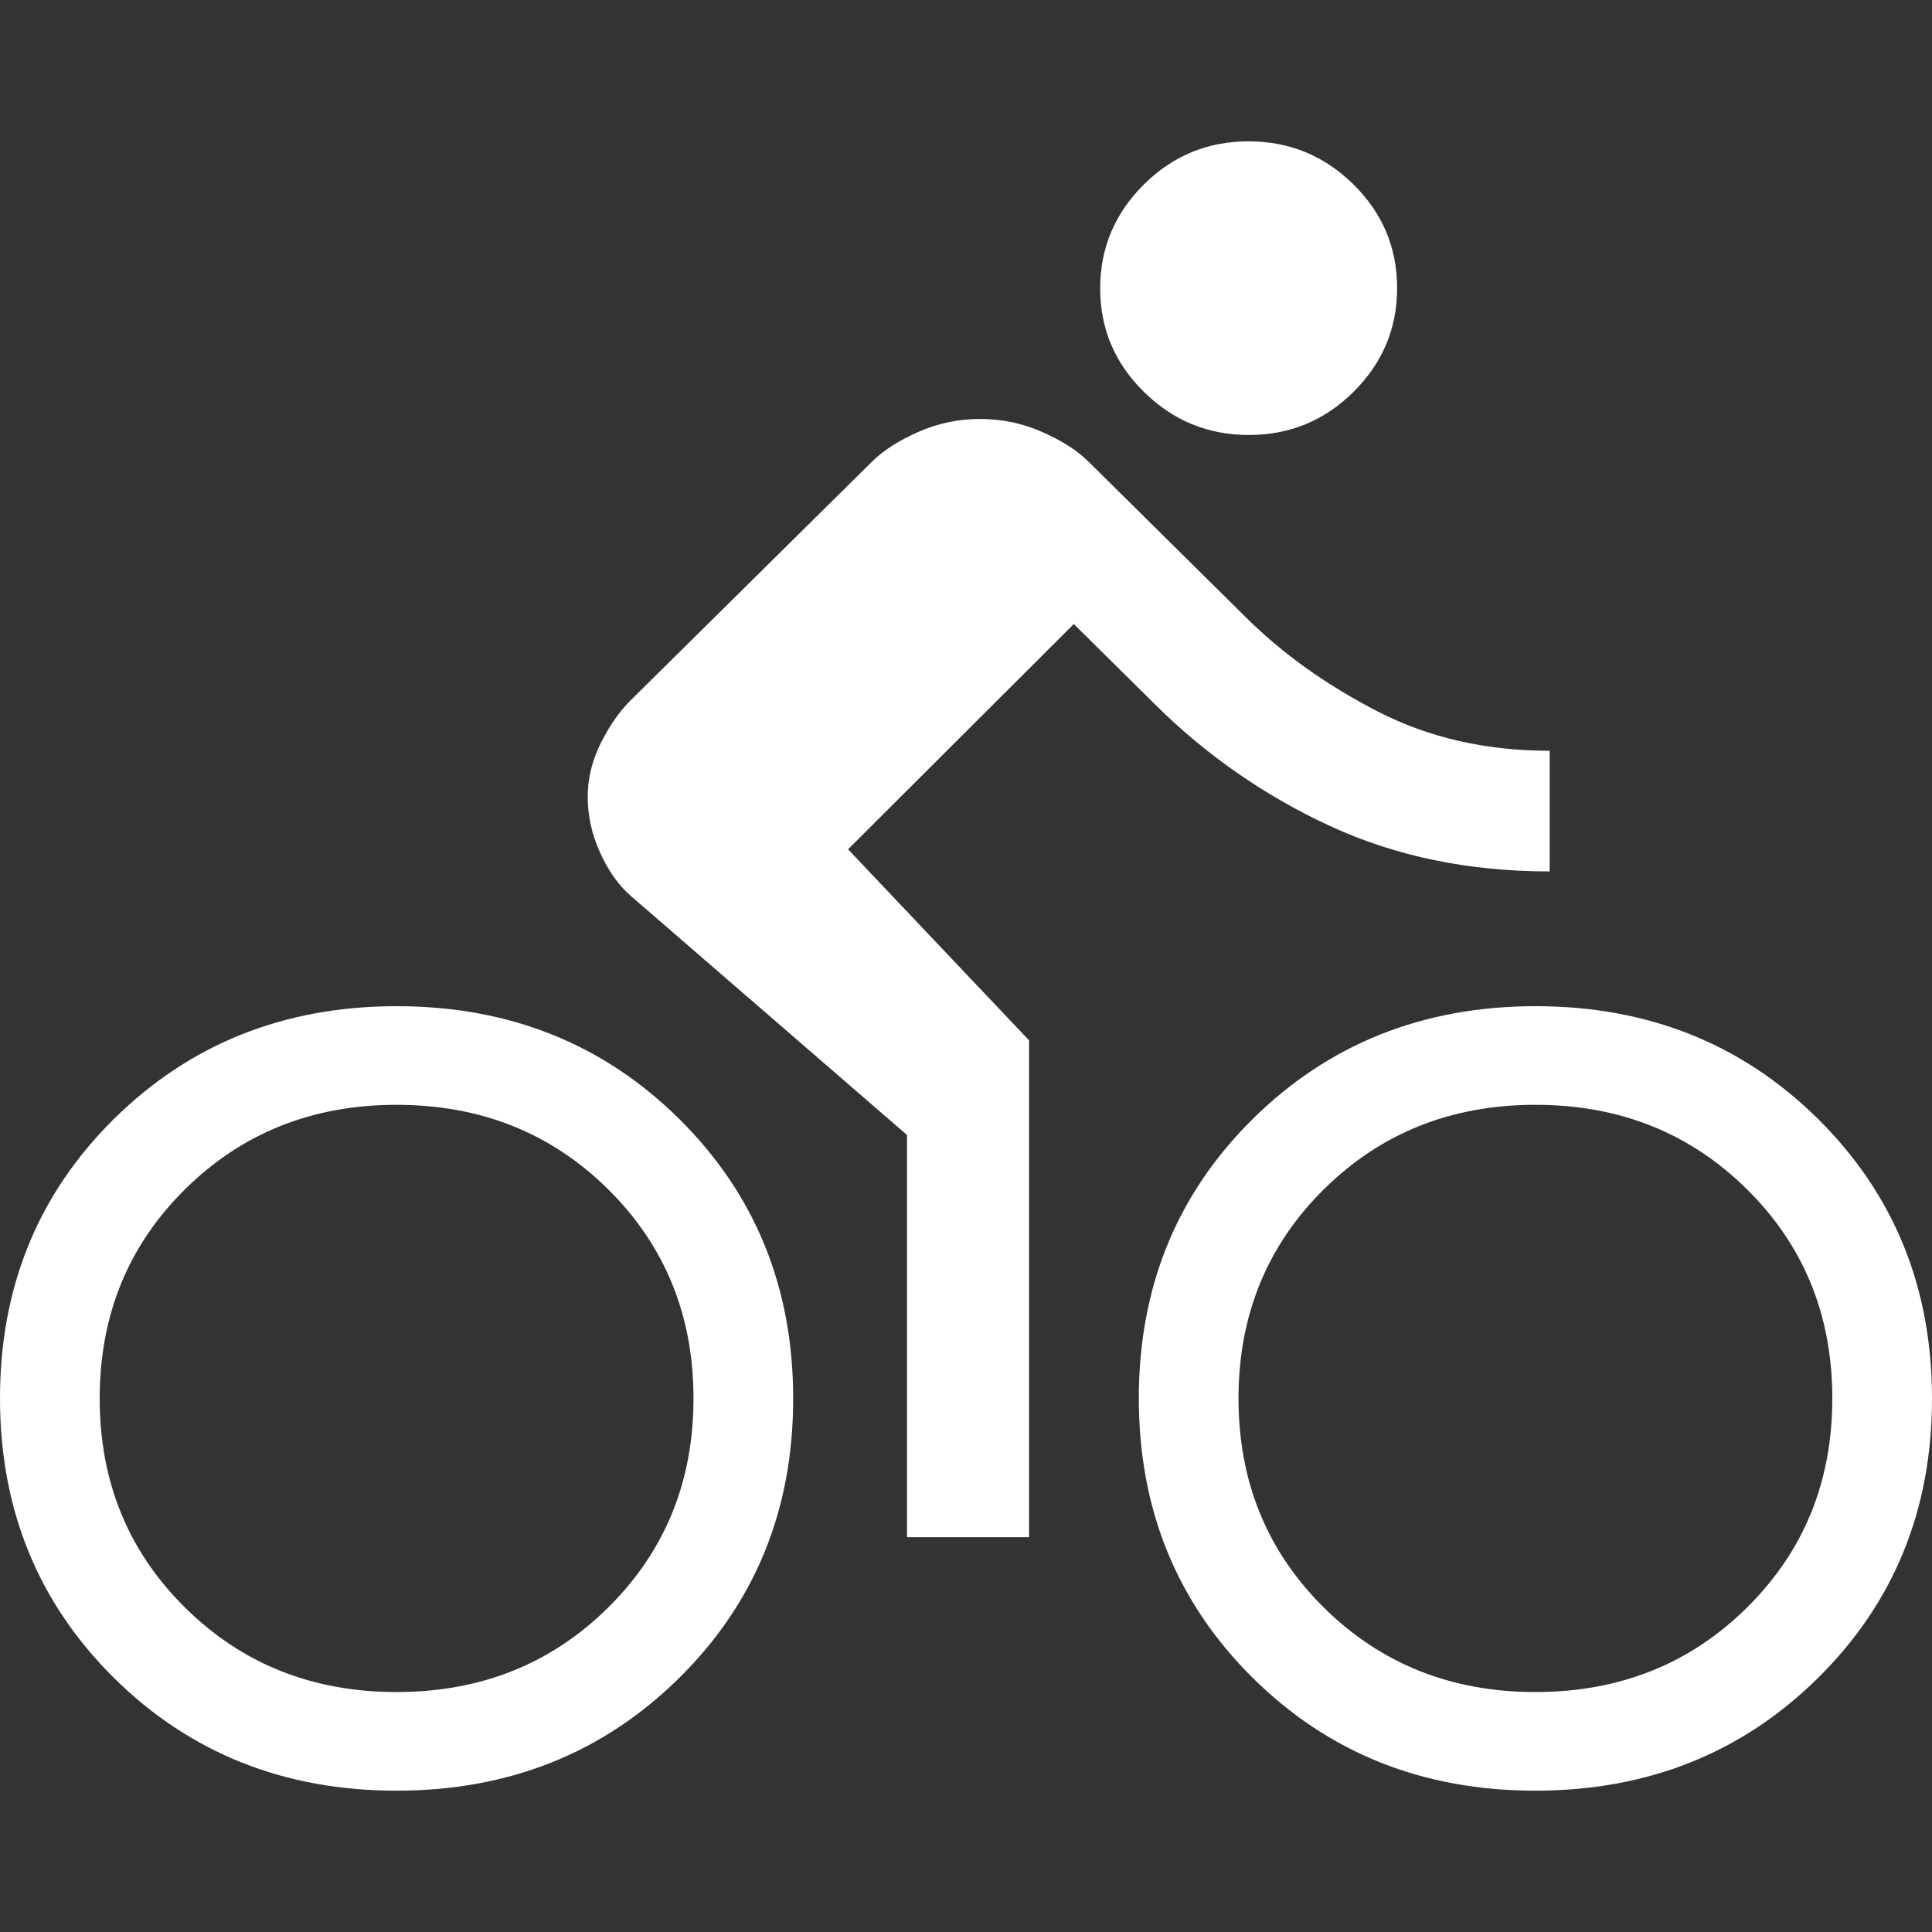 <?xml version="1.0" encoding="UTF-8"?>
<svg  viewBox="0 0 20 20" version="1.1" xmlns="http://www.w3.org/2000/svg" xmlns:xlink="http://www.w3.org/1999/xlink">
    <rect x="0" y="0" width="20" height="20" fill="#333333" stroke="none"/>
    <title>directions_bike_FILL0_wght400_GRAD0_opsz48</title>
    <g id="Profile" stroke="none" stroke-width="1" fill="none" fill-rule="evenodd">
        <g id="Transfer-&amp;-Sell-modal" transform="translate(-144, -365)" fill="#FFFFFF" fill-rule="nonzero">
            <g id="directions_bike_FILL0_wght400_GRAD0_opsz48" transform="translate(144, 365)">
                <rect id="rect" opacity="0" x="0" y="0" width="20" height="20"/>
                <path d="M12.928,4.503 C12.506,4.503 12.144,4.355 11.842,4.057 C11.54,3.76 11.389,3.403 11.389,2.985 C11.389,2.567 11.54,2.21 11.84,1.911 C12.141,1.612 12.502,1.463 12.925,1.463 C13.347,1.463 13.709,1.612 14.011,1.909 C14.312,2.207 14.463,2.564 14.463,2.982 C14.463,3.399 14.313,3.757 14.012,4.056 C13.712,4.354 13.35,4.503 12.928,4.503 L12.928,4.503 Z M8.779,8.792 L10.653,10.77 L10.653,15.913 L9.389,15.913 L9.389,11.749 L6.526,9.271 C6.4,9.16 6.295,9.011 6.211,8.824 C6.126,8.636 6.084,8.446 6.084,8.251 C6.084,8.057 6.13,7.869 6.221,7.689 C6.312,7.509 6.414,7.363 6.526,7.252 L9.032,4.774 C9.144,4.663 9.302,4.562 9.505,4.472 C9.707,4.382 9.926,4.336 10.147,4.337 C10.372,4.337 10.586,4.382 10.789,4.472 C10.993,4.562 11.151,4.663 11.263,4.774 L12.905,6.398 C13.284,6.773 13.737,7.095 14.264,7.366 C14.791,7.637 15.384,7.772 16.042,7.772 L16.042,9.021 C15.206,9.021 14.45,8.865 13.773,8.553 C13.098,8.242 12.483,7.815 11.958,7.293 L11.116,6.46 L8.779,8.792 L8.779,8.792 Z M4.107,10.416 C5.271,10.416 6.246,10.806 7.032,11.584 C7.818,12.363 8.211,13.328 8.211,14.478 C8.211,15.629 7.817,16.594 7.03,17.371 C6.243,18.148 5.267,18.537 4.104,18.537 C2.94,18.537 1.965,18.147 1.179,17.369 C0.393,16.59 0,15.625 0,14.475 C0,13.324 0.394,12.359 1.181,11.582 C1.968,10.805 2.944,10.416 4.107,10.416 Z M4.105,17.516 C4.976,17.516 5.705,17.225 6.295,16.642 C6.884,16.059 7.179,15.337 7.179,14.477 C7.179,13.616 6.884,12.894 6.295,12.311 C5.705,11.728 4.976,11.437 4.105,11.437 C3.235,11.437 2.505,11.728 1.916,12.311 C1.326,12.894 1.032,13.616 1.032,14.477 C1.032,15.337 1.326,16.059 1.916,16.642 C2.505,17.225 3.235,17.516 4.105,17.516 L4.105,17.516 Z M15.896,10.416 C17.06,10.416 18.035,10.806 18.821,11.584 C19.607,12.363 20,13.328 20,14.478 C20,15.629 19.606,16.594 18.819,17.371 C18.032,18.148 17.056,18.537 15.893,18.537 C14.729,18.537 13.754,18.147 12.968,17.369 C12.182,16.59 11.789,15.625 11.789,14.475 C11.789,13.324 12.183,12.359 12.97,11.582 C13.757,10.805 14.733,10.416 15.896,10.416 Z M15.895,17.516 C16.765,17.516 17.495,17.225 18.084,16.642 C18.674,16.059 18.968,15.337 18.968,14.477 C18.968,13.616 18.674,12.894 18.084,12.311 C17.495,11.728 16.765,11.437 15.895,11.437 C15.024,11.437 14.295,11.728 13.705,12.311 C13.116,12.894 12.821,13.616 12.821,14.477 C12.821,15.337 13.116,16.059 13.705,16.642 C14.295,17.225 15.024,17.516 15.895,17.516 L15.895,17.516 Z" id="shape"/>
            </g>
        </g>
    </g>
</svg>
